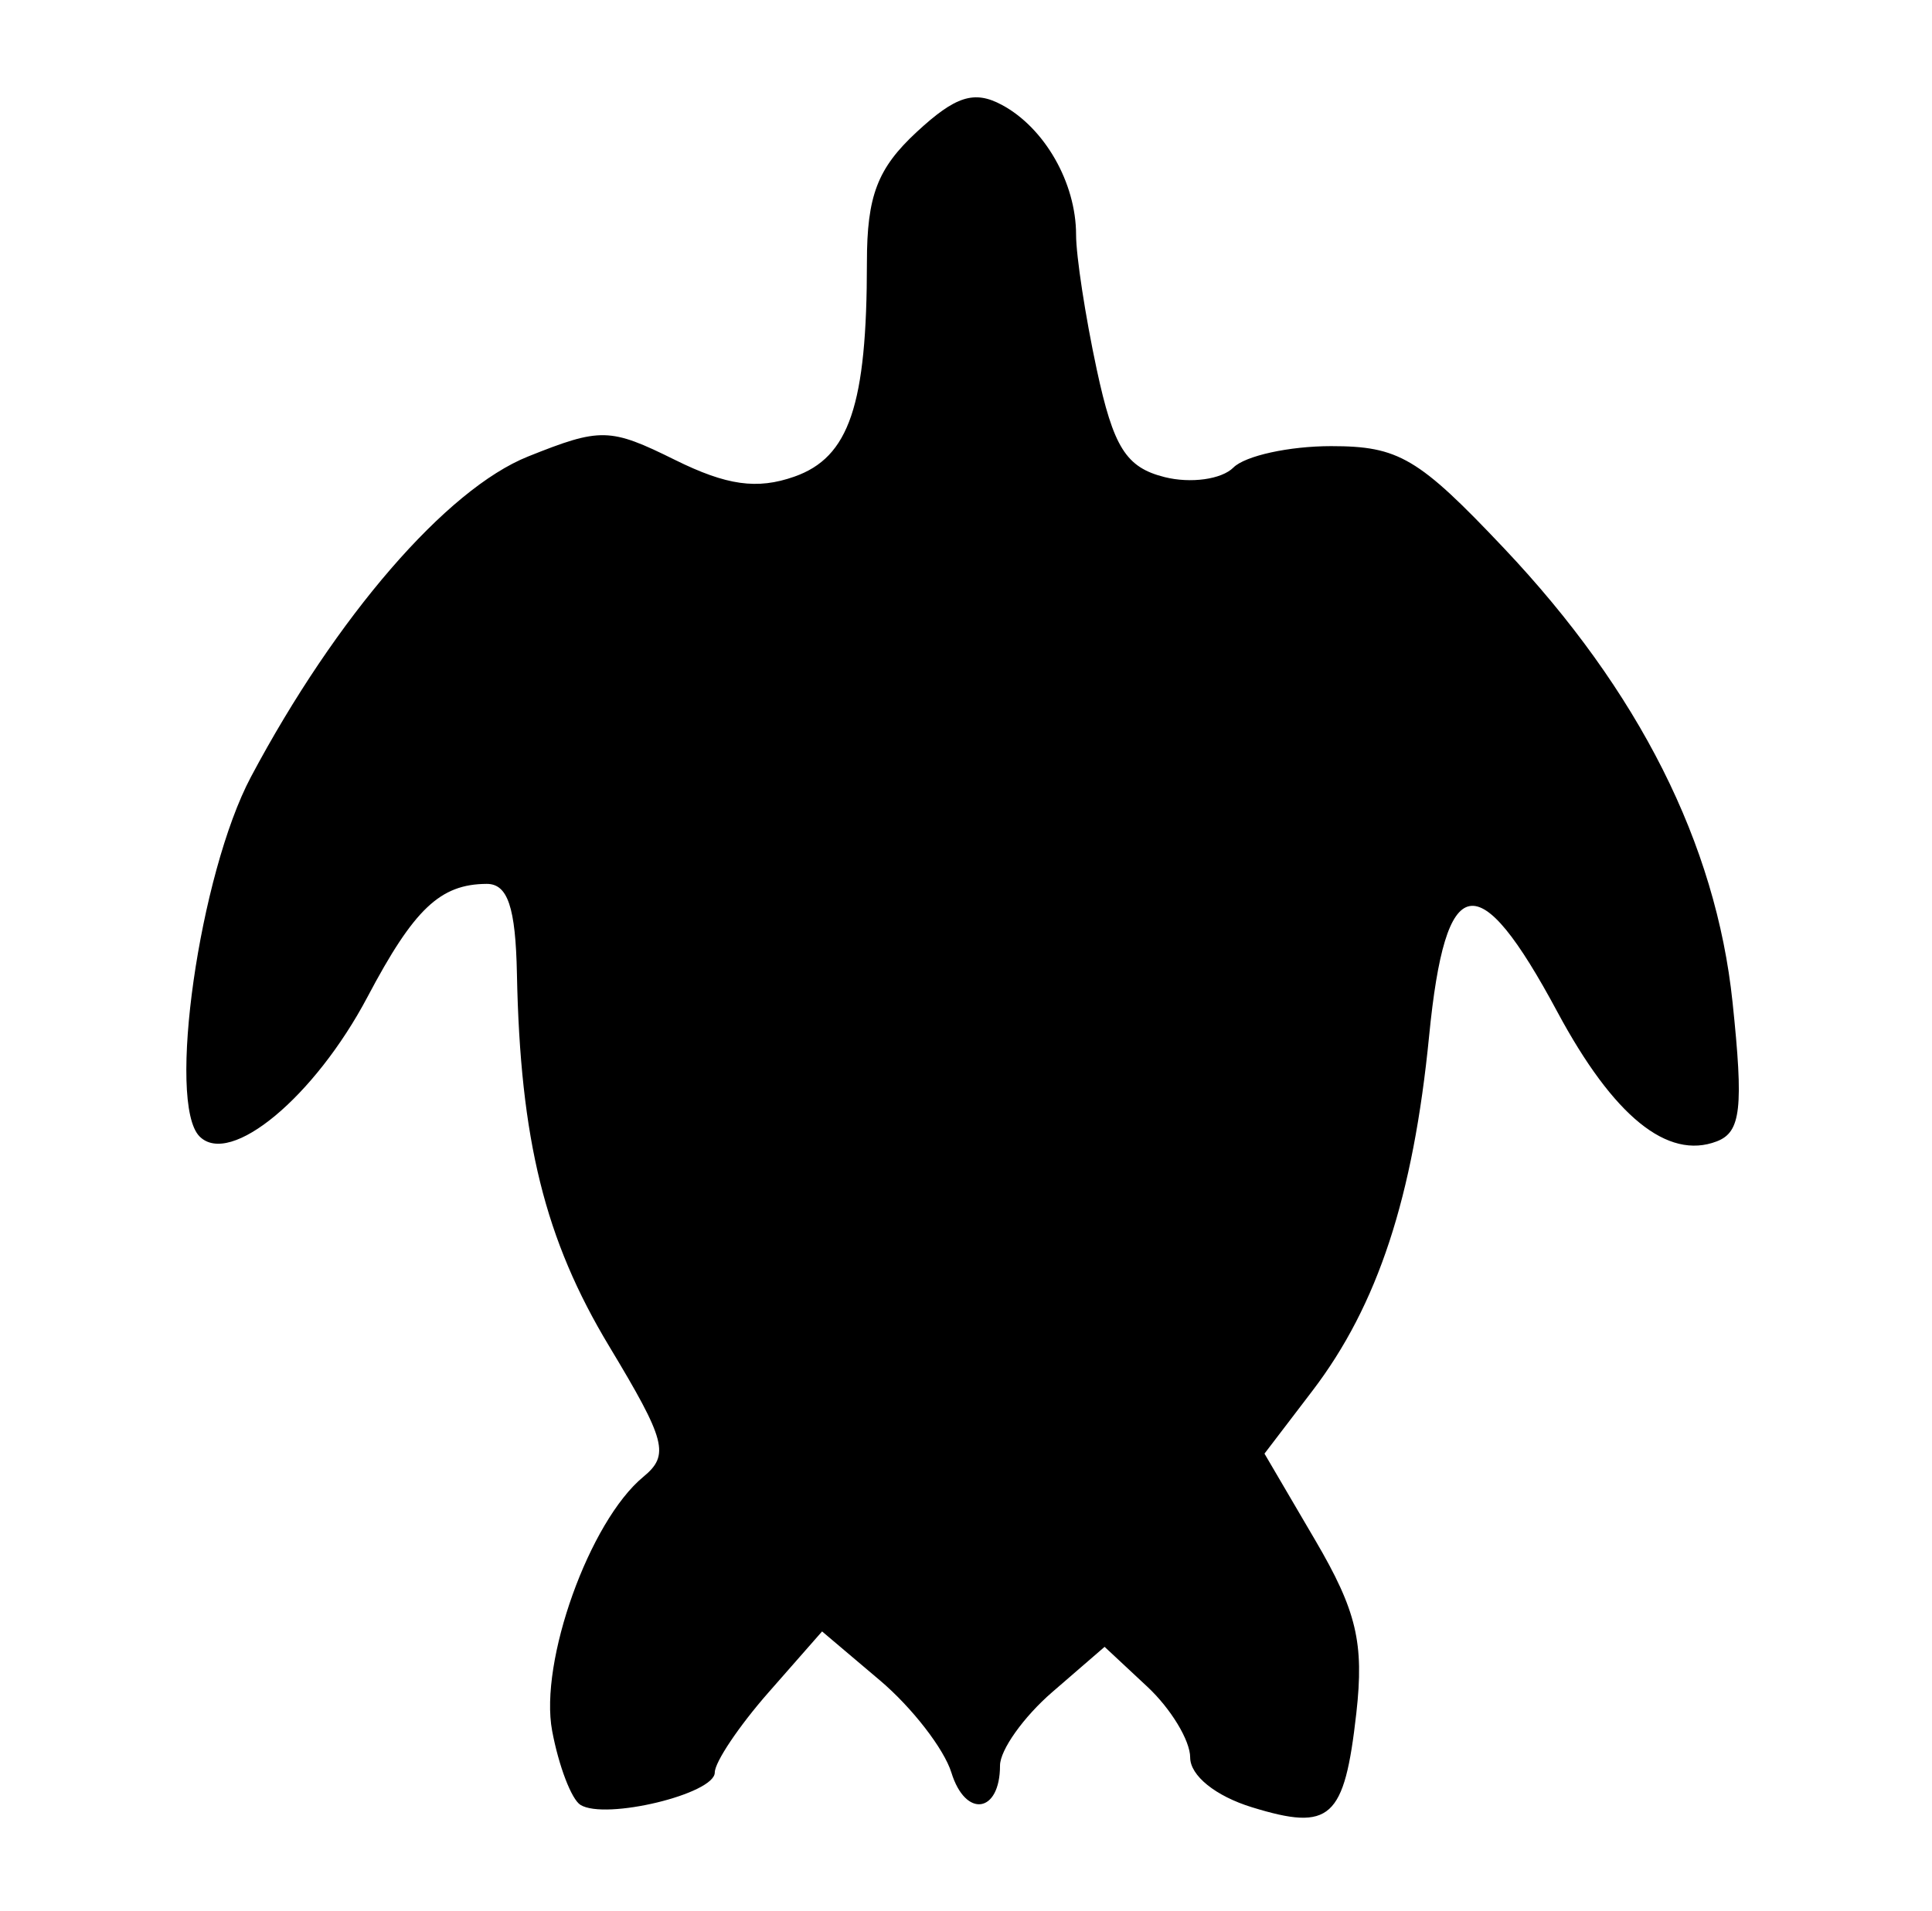 <svg width="91" height="90" viewBox="0 0 91 90" fill="none" xmlns="http://www.w3.org/2000/svg">
<path d="M58.97 85.131C57.253 84.603 56.059 83.641 56.059 82.786C56.059 81.989 55.152 80.49 54.044 79.455L52.028 77.574L49.565 79.704C48.211 80.875 47.102 82.434 47.102 83.167C47.102 85.415 45.478 85.651 44.813 83.5C44.468 82.385 42.956 80.432 41.453 79.16L38.721 76.848L36.194 79.726C34.804 81.309 33.667 83.004 33.667 83.493C33.667 84.502 28.515 85.745 27.341 85.019C26.918 84.758 26.317 83.189 26.007 81.532C25.394 78.267 27.765 71.659 30.3 69.567C31.549 68.537 31.374 67.868 28.693 63.415C25.663 58.384 24.503 53.701 24.348 45.875C24.285 42.729 23.915 41.629 22.92 41.635C20.73 41.648 19.502 42.812 17.311 46.957C14.816 51.675 10.844 54.977 9.401 53.533C7.848 51.98 9.394 41.157 11.821 36.593C15.832 29.049 21.029 23.041 24.873 21.503C28.291 20.135 28.724 20.145 31.79 21.662C34.229 22.869 35.659 23.07 37.415 22.452C40 21.543 40.833 19.081 40.833 12.352C40.833 9.23 41.329 7.93 43.176 6.219C45.005 4.524 45.886 4.243 47.186 4.939C49.203 6.018 50.685 8.611 50.685 11.06C50.685 12.053 51.121 14.902 51.655 17.39C52.446 21.078 53.038 22.018 54.855 22.474C56.084 22.782 57.539 22.581 58.095 22.024C58.65 21.47 60.721 21.015 62.698 21.015C65.883 21.015 66.811 21.564 70.841 25.826C77.199 32.549 80.822 39.744 81.605 47.202C82.13 52.201 82.003 53.327 80.862 53.764C78.544 54.654 75.995 52.583 73.356 47.668C69.609 40.689 68.085 40.974 67.314 48.795C66.566 56.391 64.894 61.48 61.822 65.507L59.559 68.473L61.951 72.554C63.898 75.876 64.257 77.391 63.885 80.699C63.322 85.685 62.674 86.27 58.97 85.131Z" fill="black"/>
</svg>
